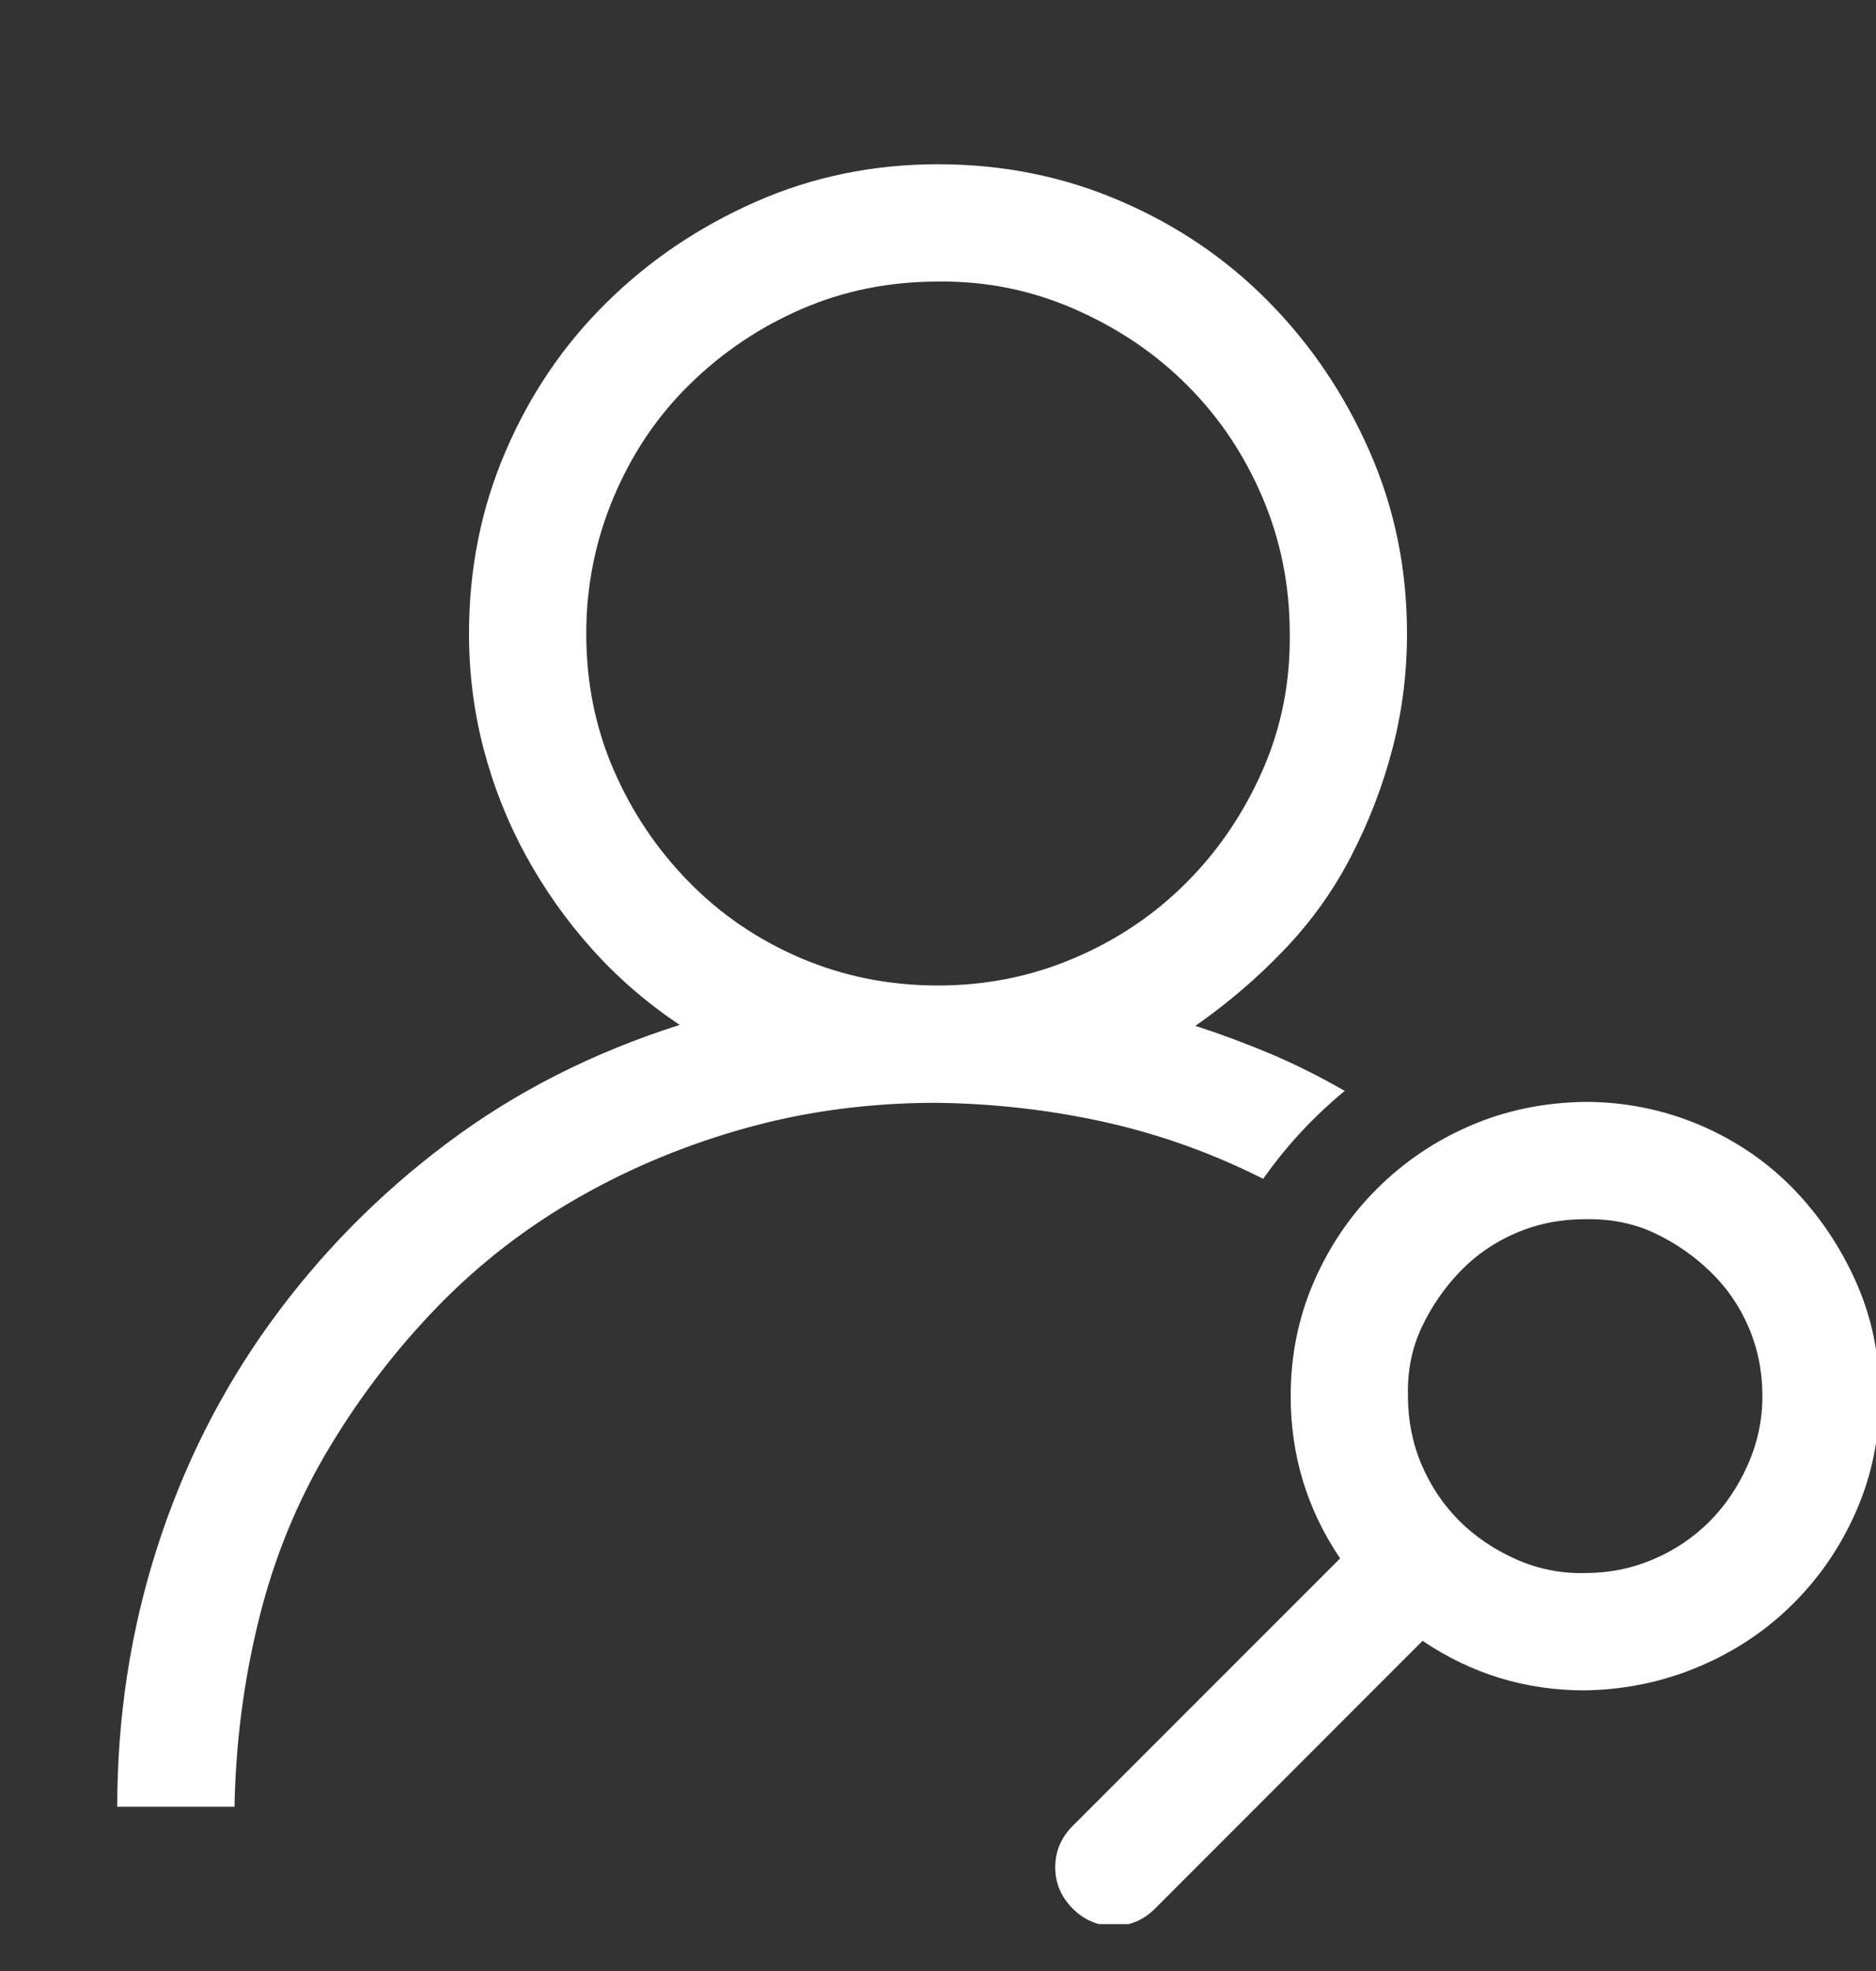 <svg width="20" height="21" viewBox="0 0 20 21" fill="none" xmlns="http://www.w3.org/2000/svg">
    <rect x="0" y="0" width="20" height="21" fill="#333333" stroke="none"/>
    <g clip-path="url(#clip0_344_4224)">
        <path d="M14.336 11.623C13.997 11.903 13.708 12.216 13.467 12.56C12.926 12.287 12.363 12.085 11.777 11.955C11.191 11.825 10.592 11.757 9.98 11.75C9.277 11.75 8.607 11.838 7.969 12.014C7.331 12.19 6.732 12.437 6.172 12.756C5.612 13.075 5.111 13.462 4.668 13.918C4.225 14.374 3.838 14.878 3.506 15.432C3.174 15.985 2.926 16.587 2.764 17.238C2.601 17.889 2.513 18.56 2.5 19.25H1.25C1.25 18.299 1.39 17.385 1.67 16.506C1.95 15.627 2.354 14.823 2.881 14.094C3.408 13.365 4.036 12.727 4.766 12.18C5.495 11.633 6.322 11.213 7.246 10.92C6.895 10.685 6.582 10.415 6.309 10.109C6.035 9.803 5.801 9.471 5.605 9.113C5.41 8.755 5.26 8.378 5.156 7.98C5.052 7.583 5 7.173 5 6.75C5 6.06 5.13 5.412 5.391 4.807C5.651 4.201 6.009 3.674 6.465 3.225C6.921 2.775 7.451 2.417 8.057 2.15C8.662 1.883 9.31 1.75 10 1.75C10.69 1.75 11.338 1.88 11.943 2.141C12.549 2.401 13.076 2.759 13.525 3.215C13.975 3.671 14.333 4.201 14.6 4.807C14.867 5.412 15 6.06 15 6.75C15 7.173 14.948 7.583 14.844 7.98C14.74 8.378 14.593 8.758 14.404 9.123C14.216 9.488 13.978 9.82 13.691 10.119C13.405 10.419 13.089 10.689 12.744 10.93C13.024 11.021 13.294 11.122 13.555 11.232C13.815 11.343 14.075 11.473 14.336 11.623ZM6.25 6.75C6.25 7.271 6.348 7.756 6.543 8.205C6.738 8.654 7.005 9.051 7.344 9.396C7.682 9.742 8.079 10.012 8.535 10.207C8.991 10.402 9.479 10.5 10 10.5C10.514 10.5 10.999 10.402 11.455 10.207C11.911 10.012 12.308 9.745 12.646 9.406C12.985 9.068 13.255 8.671 13.457 8.215C13.659 7.759 13.757 7.271 13.75 6.75C13.75 6.236 13.652 5.751 13.457 5.295C13.262 4.839 12.995 4.442 12.656 4.104C12.318 3.765 11.917 3.495 11.455 3.293C10.993 3.091 10.508 2.993 10 3C9.479 3 8.994 3.098 8.545 3.293C8.096 3.488 7.699 3.755 7.354 4.094C7.008 4.432 6.738 4.833 6.543 5.295C6.348 5.757 6.25 6.242 6.25 6.75ZM16.895 11.74C17.324 11.74 17.731 11.822 18.115 11.984C18.499 12.147 18.831 12.372 19.111 12.658C19.391 12.945 19.616 13.277 19.785 13.654C19.954 14.032 20.039 14.439 20.039 14.875C20.039 15.305 19.958 15.708 19.795 16.086C19.632 16.463 19.408 16.796 19.121 17.082C18.835 17.369 18.499 17.593 18.115 17.756C17.731 17.919 17.324 18.003 16.895 18.01C16.263 18.01 15.687 17.834 15.166 17.482L12.315 20.334C12.191 20.458 12.044 20.52 11.875 20.52C11.706 20.52 11.559 20.458 11.435 20.334C11.312 20.21 11.25 20.064 11.25 19.895C11.25 19.725 11.312 19.579 11.435 19.455L14.287 16.604C13.935 16.083 13.76 15.507 13.76 14.875C13.76 14.445 13.841 14.042 14.004 13.664C14.167 13.287 14.391 12.954 14.678 12.668C14.964 12.382 15.296 12.157 15.674 11.994C16.051 11.831 16.458 11.747 16.895 11.74ZM16.895 16.76C17.155 16.76 17.399 16.711 17.627 16.613C17.855 16.516 18.053 16.382 18.223 16.213C18.392 16.044 18.529 15.842 18.633 15.607C18.737 15.373 18.789 15.129 18.789 14.875C18.789 14.615 18.74 14.37 18.643 14.143C18.545 13.915 18.408 13.716 18.232 13.547C18.057 13.378 17.858 13.241 17.637 13.137C17.415 13.033 17.168 12.984 16.895 12.99C16.634 12.99 16.39 13.039 16.162 13.137C15.934 13.234 15.736 13.371 15.566 13.547C15.397 13.723 15.26 13.921 15.156 14.143C15.052 14.364 15.003 14.608 15.01 14.875C15.01 15.135 15.059 15.38 15.156 15.607C15.254 15.835 15.387 16.034 15.557 16.203C15.726 16.372 15.928 16.509 16.162 16.613C16.396 16.717 16.641 16.766 16.895 16.76Z" fill="white"/>
    </g>
    <defs>
        <clipPath id="clip0_344_4224">
            <rect width="20" height="20" fill="white" transform="translate(0 0.5)"/>
        </clipPath>
    </defs>
</svg>
